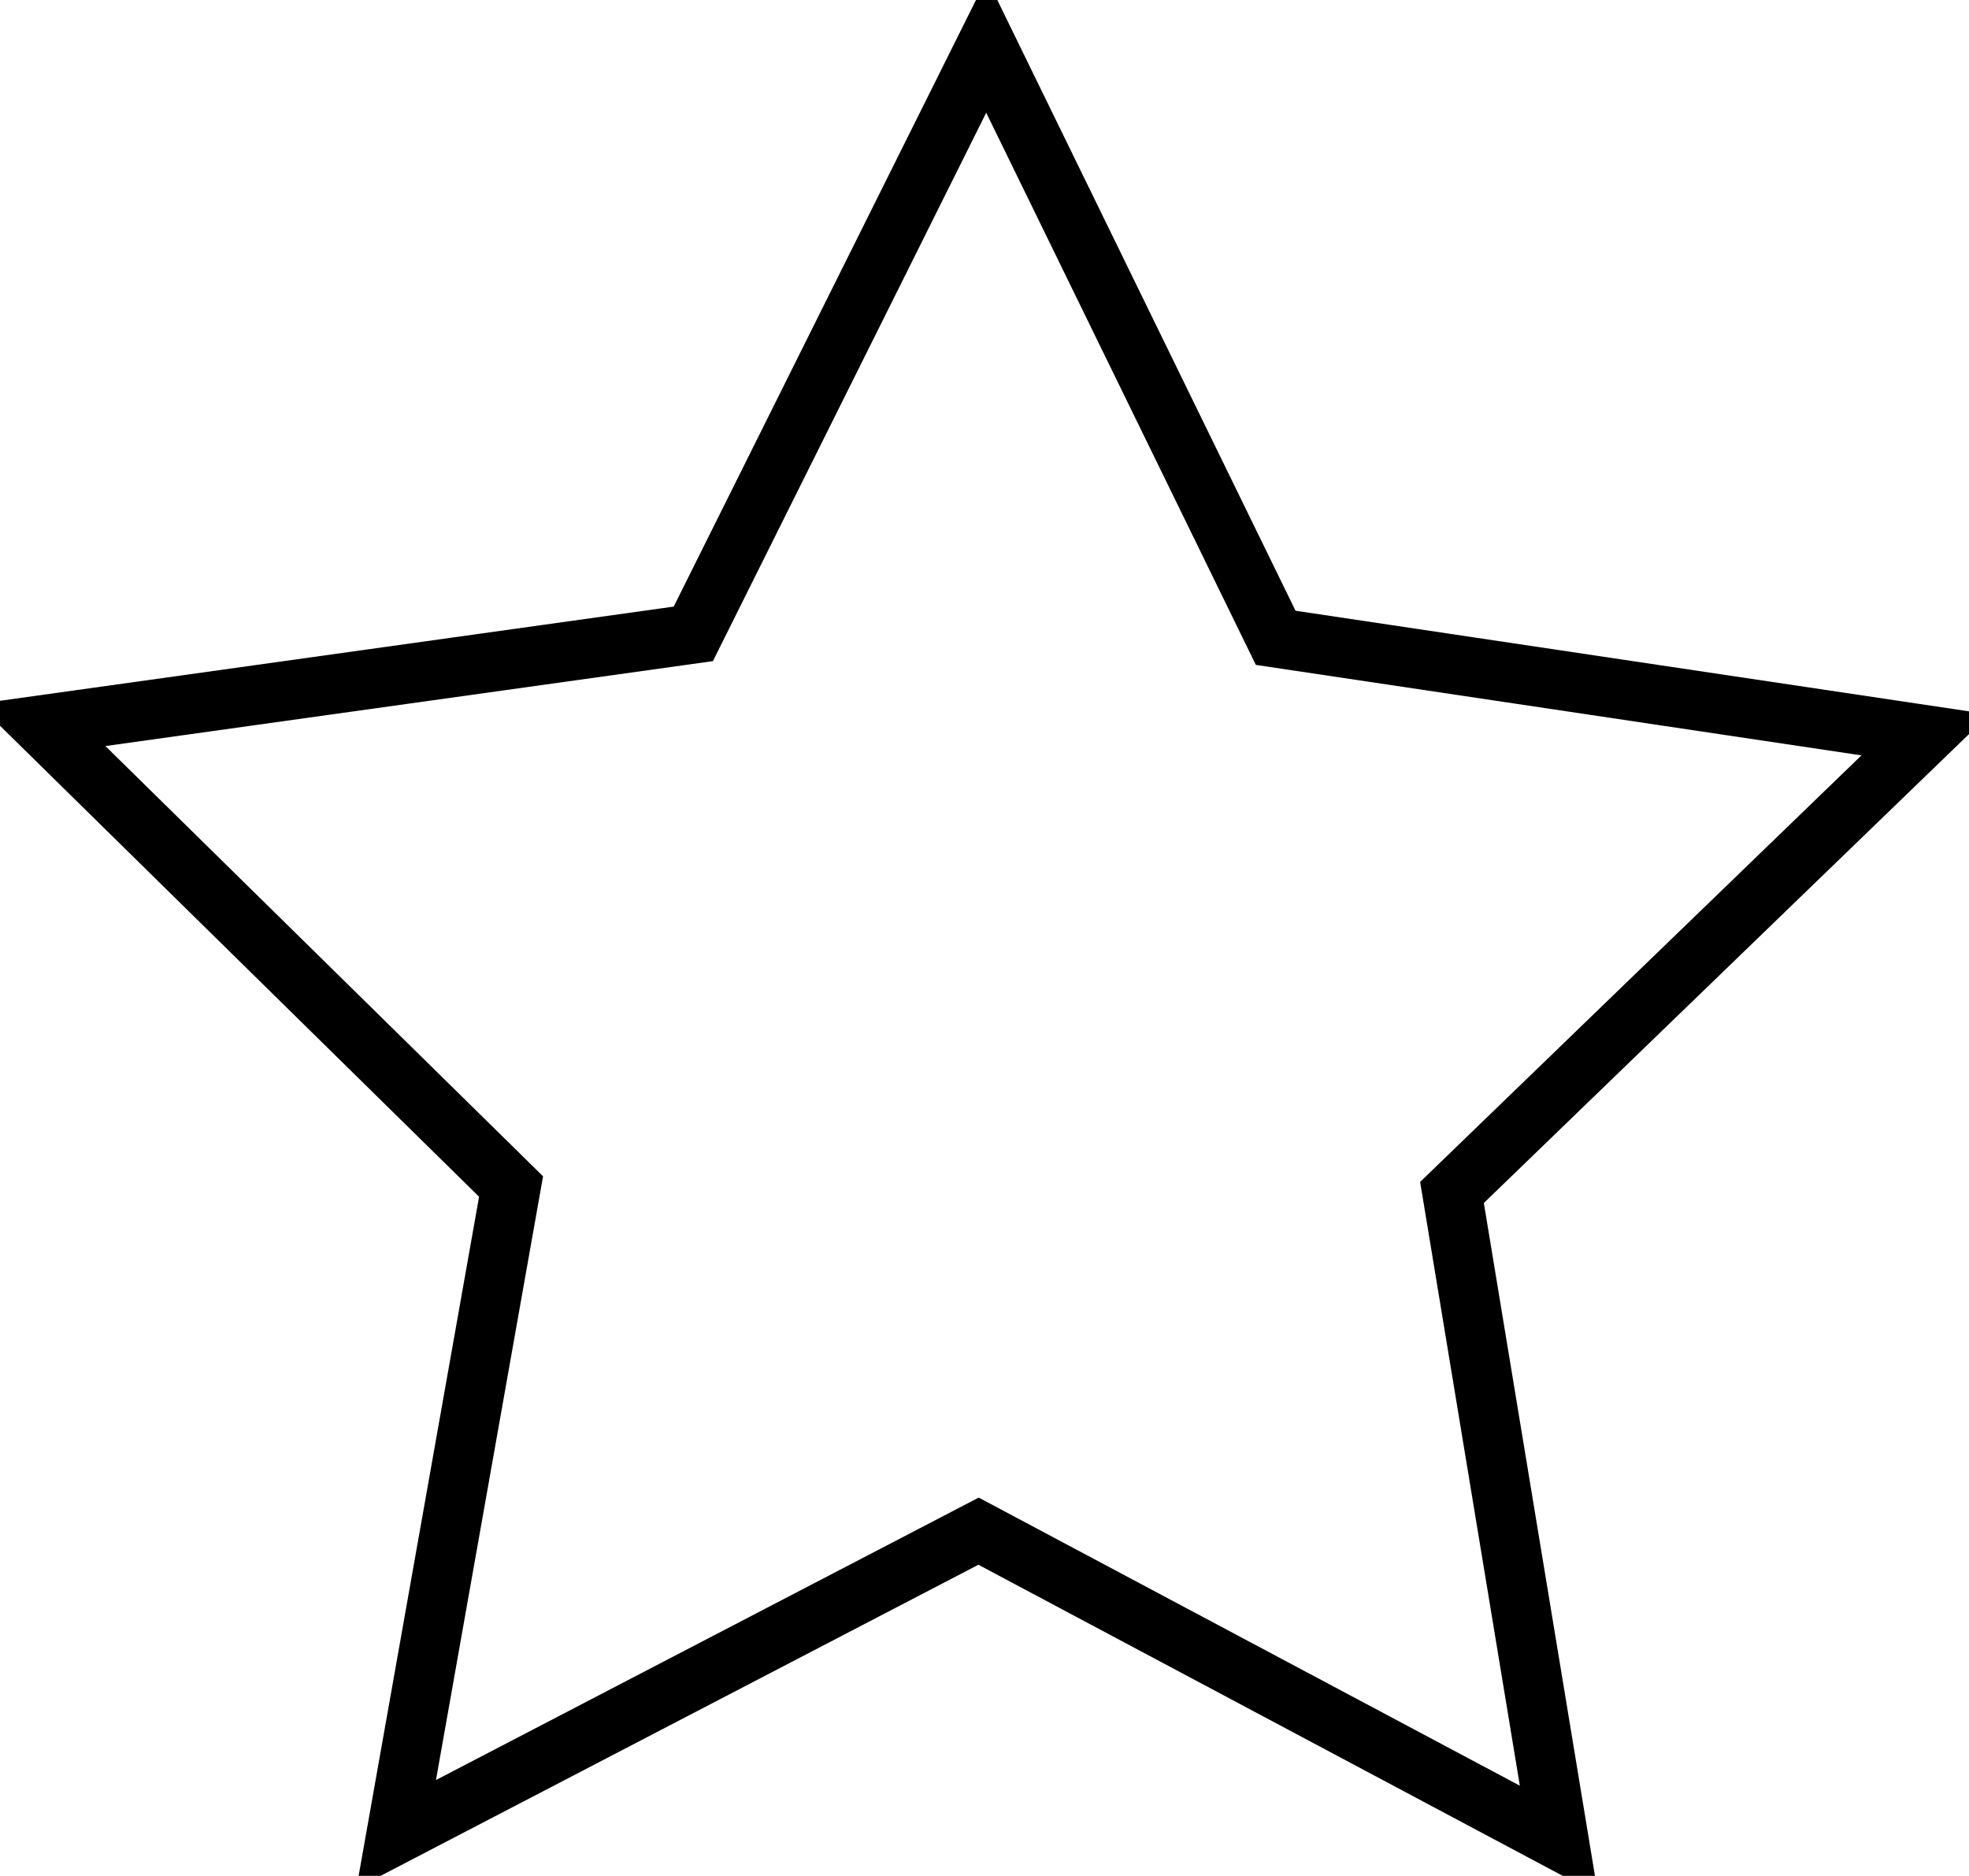 <?xml version="1.0" encoding="utf-8"?>
<svg version="1.1" id="Layer_1" xmlns="http://www.w3.org/2000/svg" xmlns:xlink="http://www.w3.org/1999/xlink" x="0px" y="0px"
	 viewBox="0 0 99.4 94.7" style="enable-background:new 0 0 99.4 94.7;" xml:space="preserve">
<style type="text/css">
	.star-outline{fill:none;stroke:#000000;stroke-width:3;stroke-miterlimit:10;}
</style>
<polygon class="star-outline" points="64.4,32.2 97.2,37.1 73.3,60.2 78.7,92.9 49.4,77.3 20,92.6 25.8,59.9 2.1,36.6 35,32 49.8,2.3 "/>
</svg>
